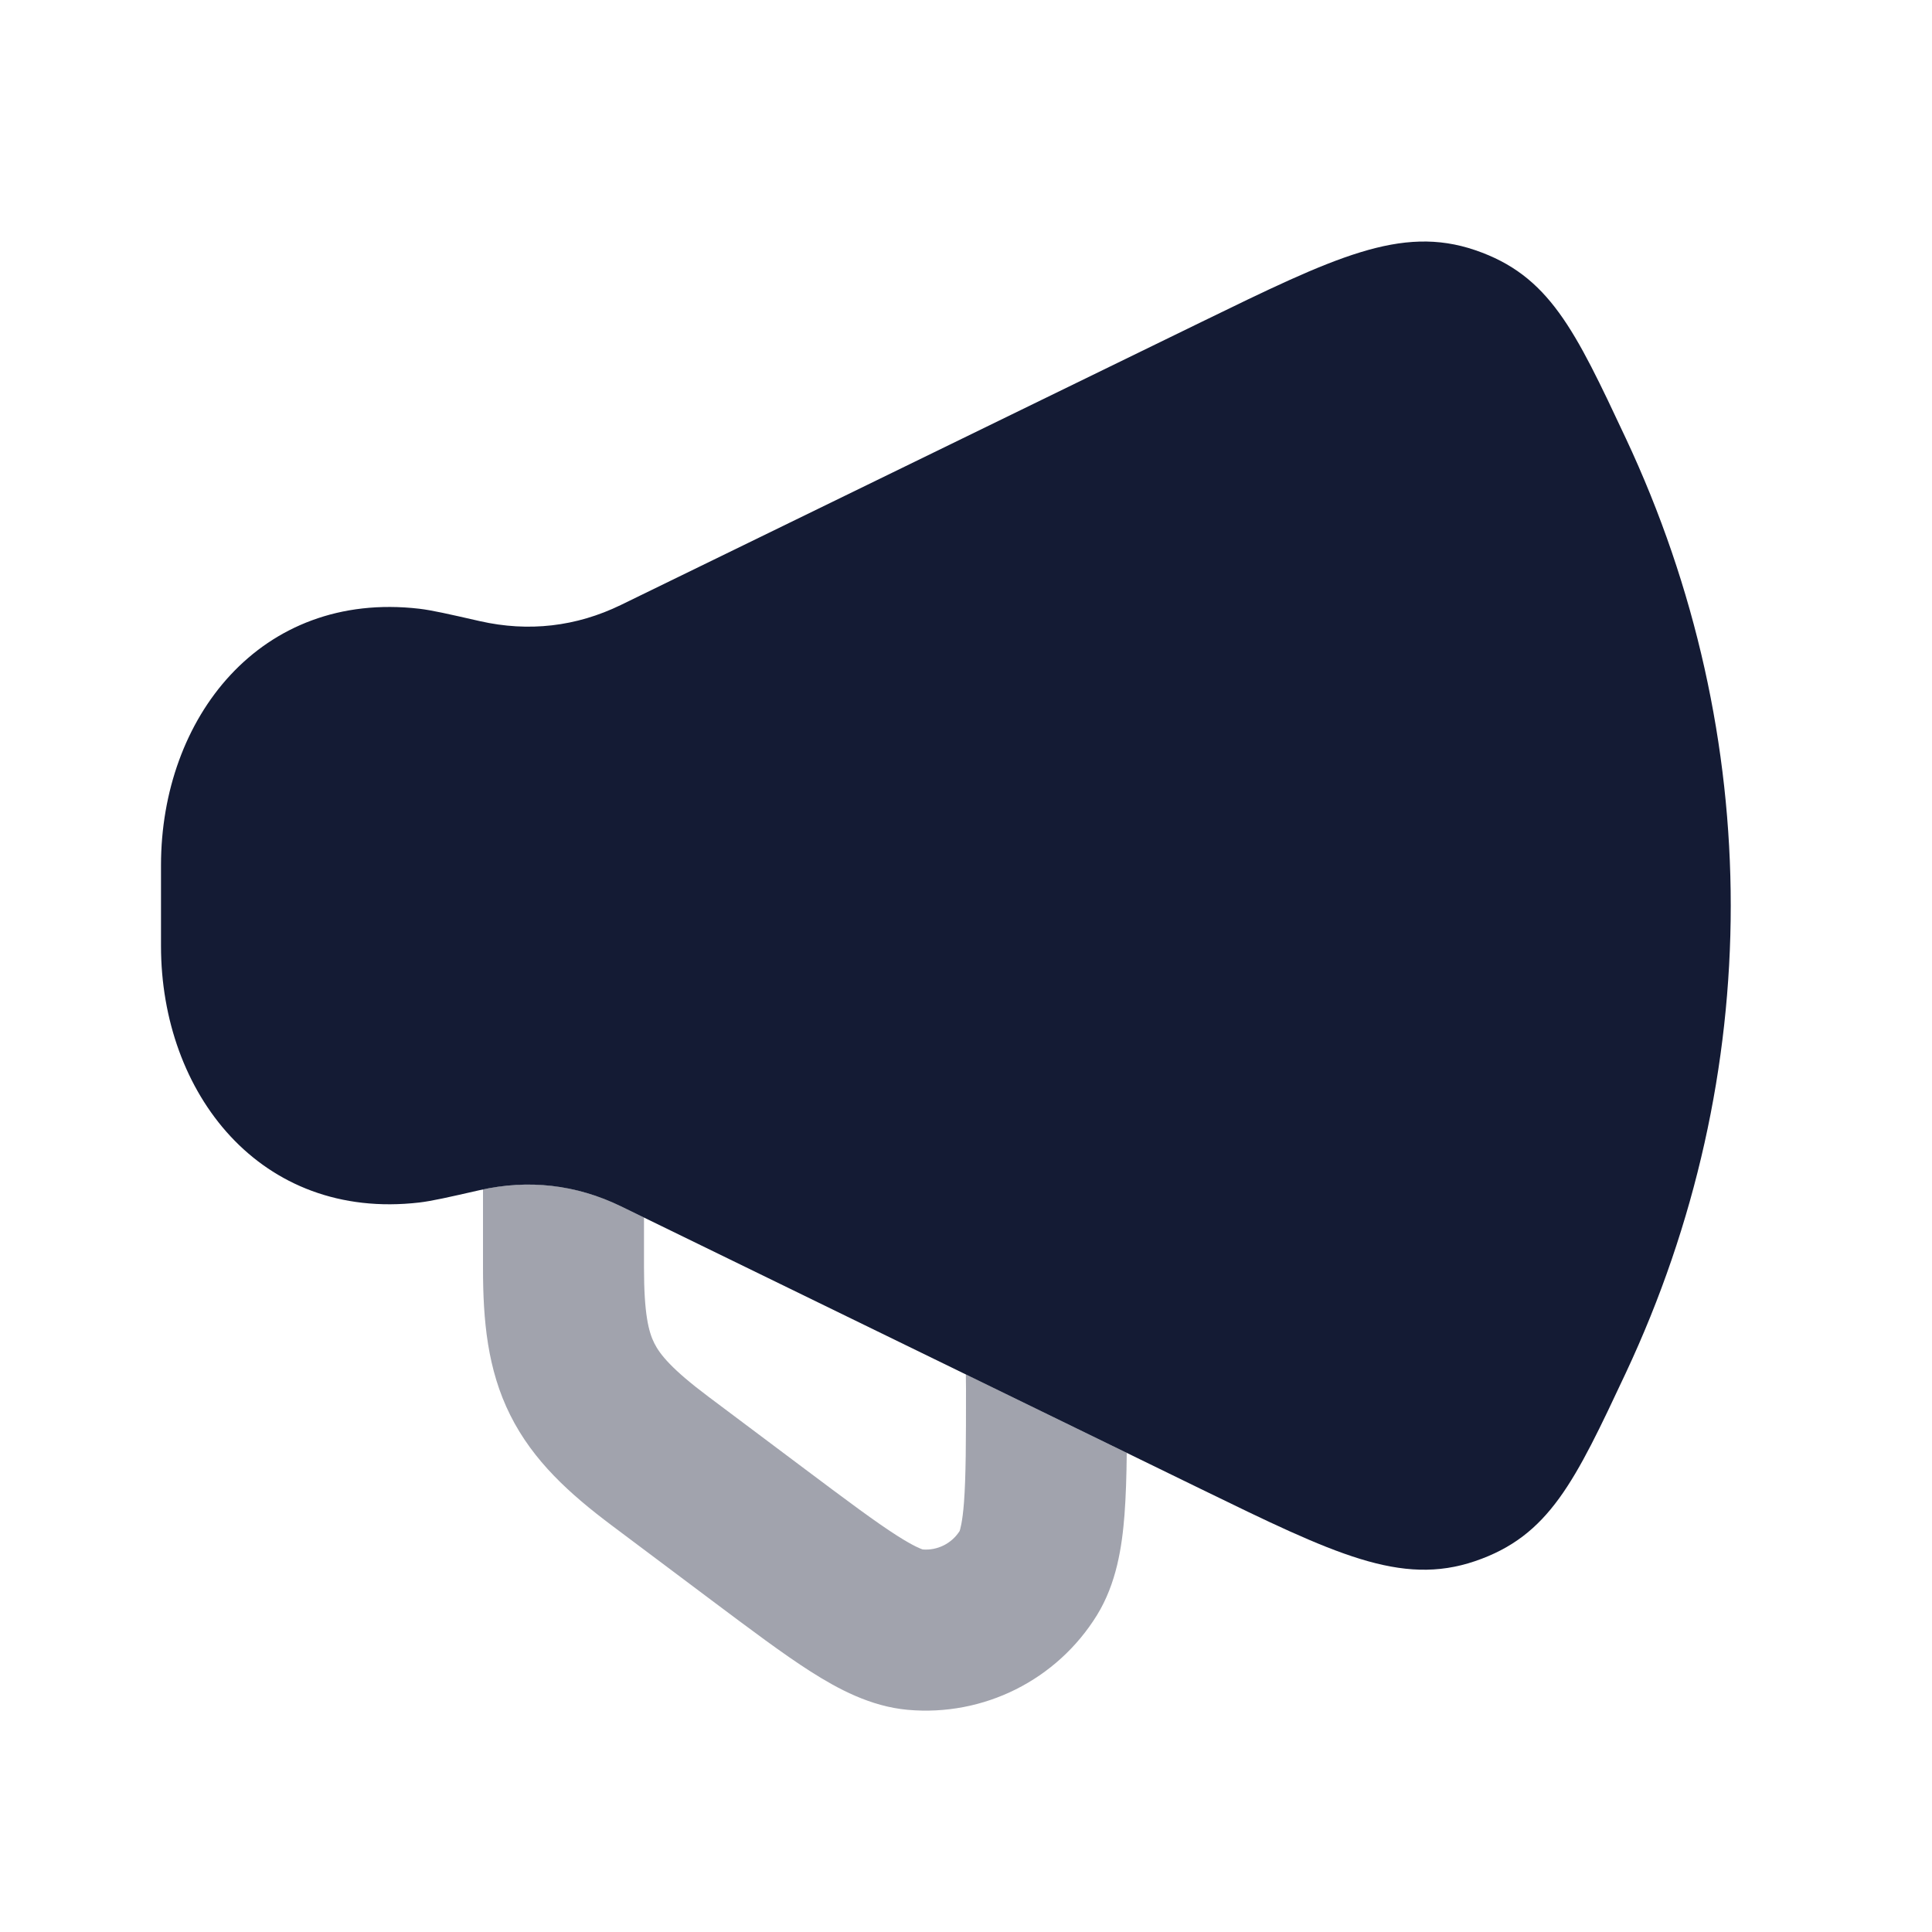 <svg width="24" height="24" viewBox="0 0 24 24" fill="none" xmlns="http://www.w3.org/2000/svg">
<path opacity="0.4" d="M6 14.775V15.75C6 16.401 6.054 17.011 6.339 17.58C6.624 18.15 7.079 18.559 7.6 18.95L8.832 19.874C9.318 20.238 9.729 20.547 10.071 20.765C10.409 20.98 10.813 21.198 11.275 21.24C12.219 21.325 13.129 20.87 13.627 20.064C13.87 19.669 13.938 19.215 13.969 18.816C13.986 18.592 13.994 18.335 13.997 18.048L11.998 17.073C11.998 17.074 11.998 17.075 11.998 17.076C11.999 17.134 12 17.192 12 17.25C12 17.908 11.999 18.344 11.975 18.663C11.956 18.914 11.926 19.003 11.921 19.019L11.92 19.02C11.822 19.174 11.646 19.262 11.464 19.248L11.462 19.248C11.447 19.243 11.358 19.213 11.146 19.078C10.876 18.906 10.527 18.645 10 18.25L8.8 17.35C8.344 17.008 8.199 16.827 8.128 16.686C8.057 16.544 8 16.32 8 15.75V15.124L7.713 14.985C7.17 14.72 6.591 14.649 6 14.775Z" fill="#141B34"/>
<path d="M7.713 7.515L14.92 4.002C16.574 3.196 17.402 2.793 18.324 3.107C19.246 3.421 19.563 4.095 20.196 5.444C21.065 7.296 21.5 9.273 21.5 11.25C21.5 13.227 21.065 15.204 20.196 17.056C19.563 18.405 19.246 19.079 18.324 19.393C17.402 19.707 16.574 19.304 14.92 18.498L7.713 14.985C7.158 14.715 6.565 14.647 5.961 14.784L5.961 14.784C5.566 14.874 5.368 14.919 5.209 14.938C3.232 15.167 2 13.578 2 11.751V10.749C2 8.922 3.232 7.333 5.209 7.562C5.368 7.581 5.566 7.626 5.961 7.716C6.565 7.853 7.158 7.785 7.713 7.515Z" fill="#141B34"/>
</svg>
